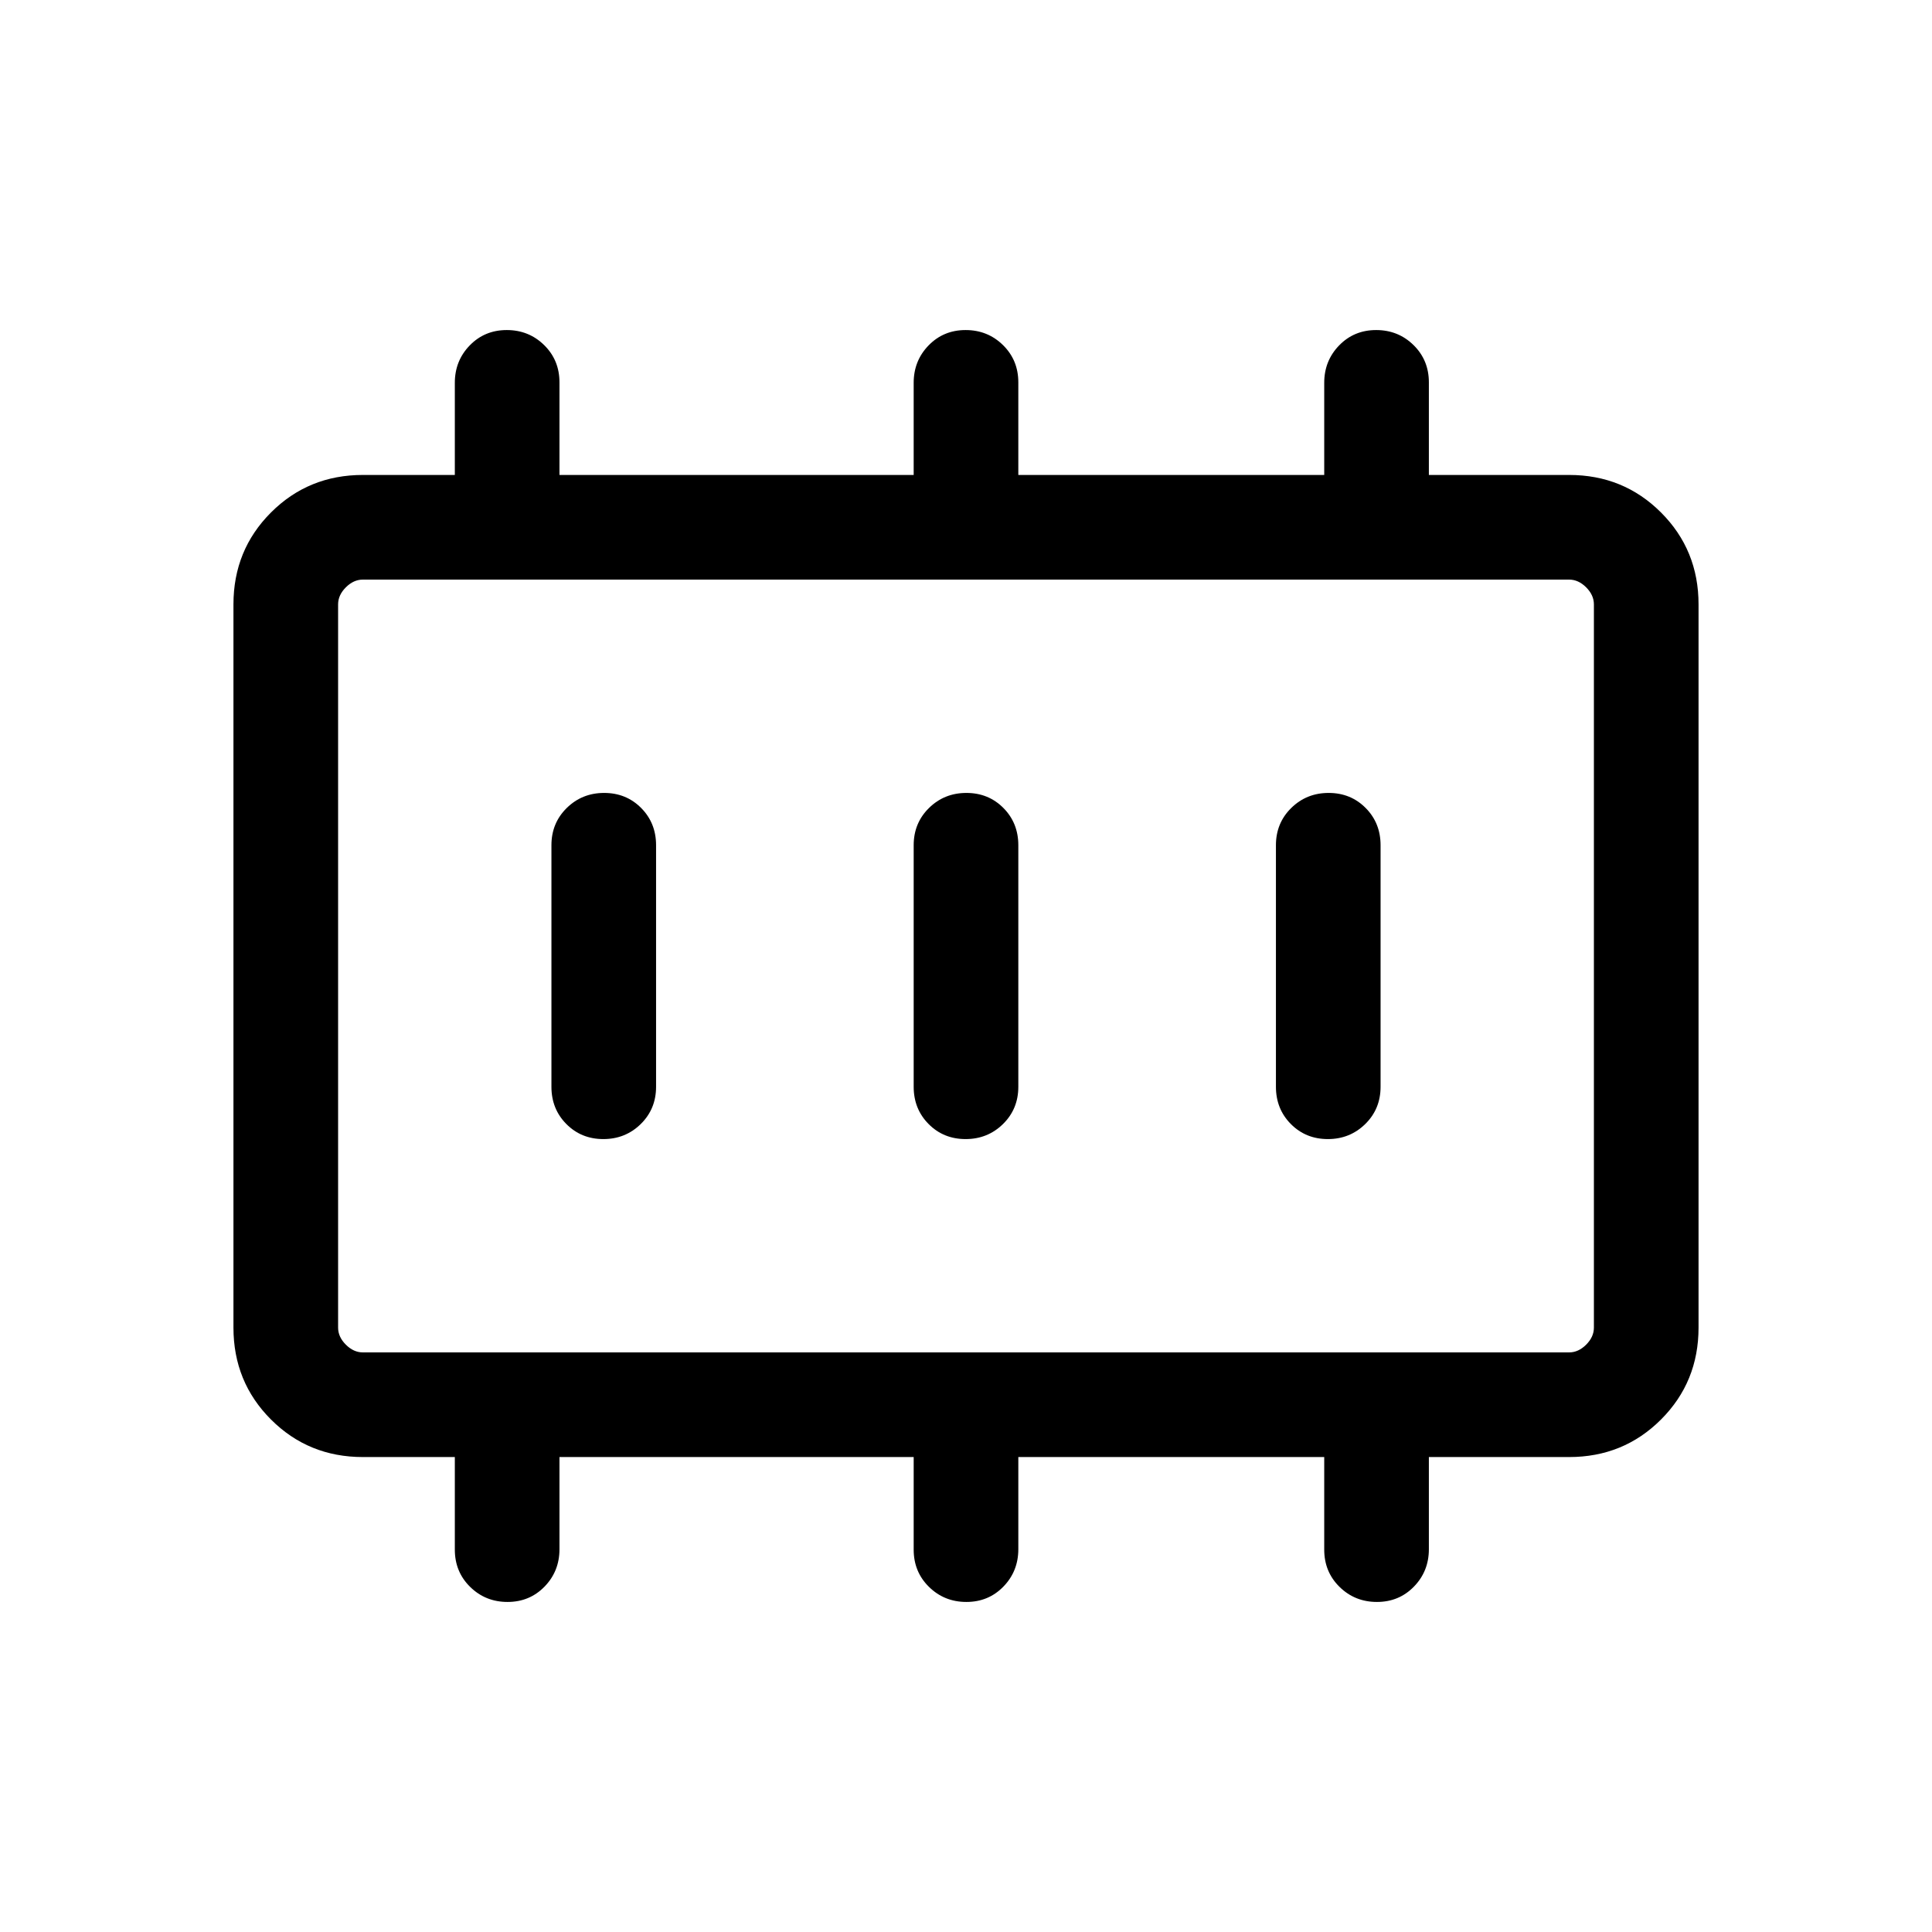 <svg xmlns="http://www.w3.org/2000/svg" height="20" viewBox="0 -960 960 960" width="20"><path d="M299.803-394.001q10.966 0 18.581-7.475 7.615-7.474 7.615-18.524v-120q0-11.05-7.418-18.524-7.418-7.475-18.384-7.475-10.966 0-18.581 7.475-7.615 7.474-7.615 18.524v120q0 11.05 7.418 18.524 7.418 7.475 18.384 7.475Zm180 0q10.966 0 18.581-7.475 7.615-7.474 7.615-18.524v-120q0-11.05-7.418-18.524-7.418-7.475-18.384-7.475-10.966 0-18.581 7.475-7.615 7.474-7.615 18.524v120q0 11.05 7.418 18.524 7.418 7.475 18.384 7.475Zm180 0q10.966 0 18.581-7.475 7.615-7.474 7.615-18.524v-120q0-11.05-7.418-18.524-7.418-7.475-18.384-7.475-10.966 0-18.581 7.475-7.615 7.474-7.615 18.524v120q0 11.05 7.418 18.524 7.418 7.475 18.384 7.475ZM180.309-288h599.382q4.616 0 8.463-3.846 3.846-3.847 3.846-8.463v-359.382q0-4.616-3.846-8.463-3.847-3.846-8.463-3.846H180.309q-4.616 0-8.463 3.846-3.846 3.847-3.846 8.463v359.382q0 4.616 3.846 8.463 3.847 3.846 8.463 3.846ZM168-288V-672-288Zm12.309 51.999q-27.008 0-45.658-18.65-18.65-18.65-18.65-45.658v-359.382q0-27.008 18.65-45.658 18.65-18.65 45.658-18.65h45.692v-45.79q0-10.96 7.418-18.585t18.384-7.625q10.966 0 18.581 7.475t7.615 18.525v46h176.002v-45.79q0-10.96 7.418-18.585t18.384-7.625q10.966 0 18.581 7.475t7.615 18.525v46h152.002v-45.79q0-10.96 7.418-18.585t18.384-7.625q10.966 0 18.581 7.475t7.615 18.525v46h69.692q27.008 0 45.658 18.65 18.65 18.65 18.65 45.658v359.382q0 27.008-18.65 45.658-18.65 18.65-45.658 18.65h-69.692v45.79q0 10.96-7.418 18.585t-18.384 7.625q-10.966 0-18.581-7.475t-7.615-18.525v-46H505.999v45.79q0 10.96-7.418 18.585t-18.384 7.625q-10.966 0-18.581-7.475t-7.615-18.525v-46H277.999v45.79q0 10.96-7.418 18.585t-18.384 7.625q-10.966 0-18.581-7.475t-7.615-18.525v-46h-45.692Z"/></svg>